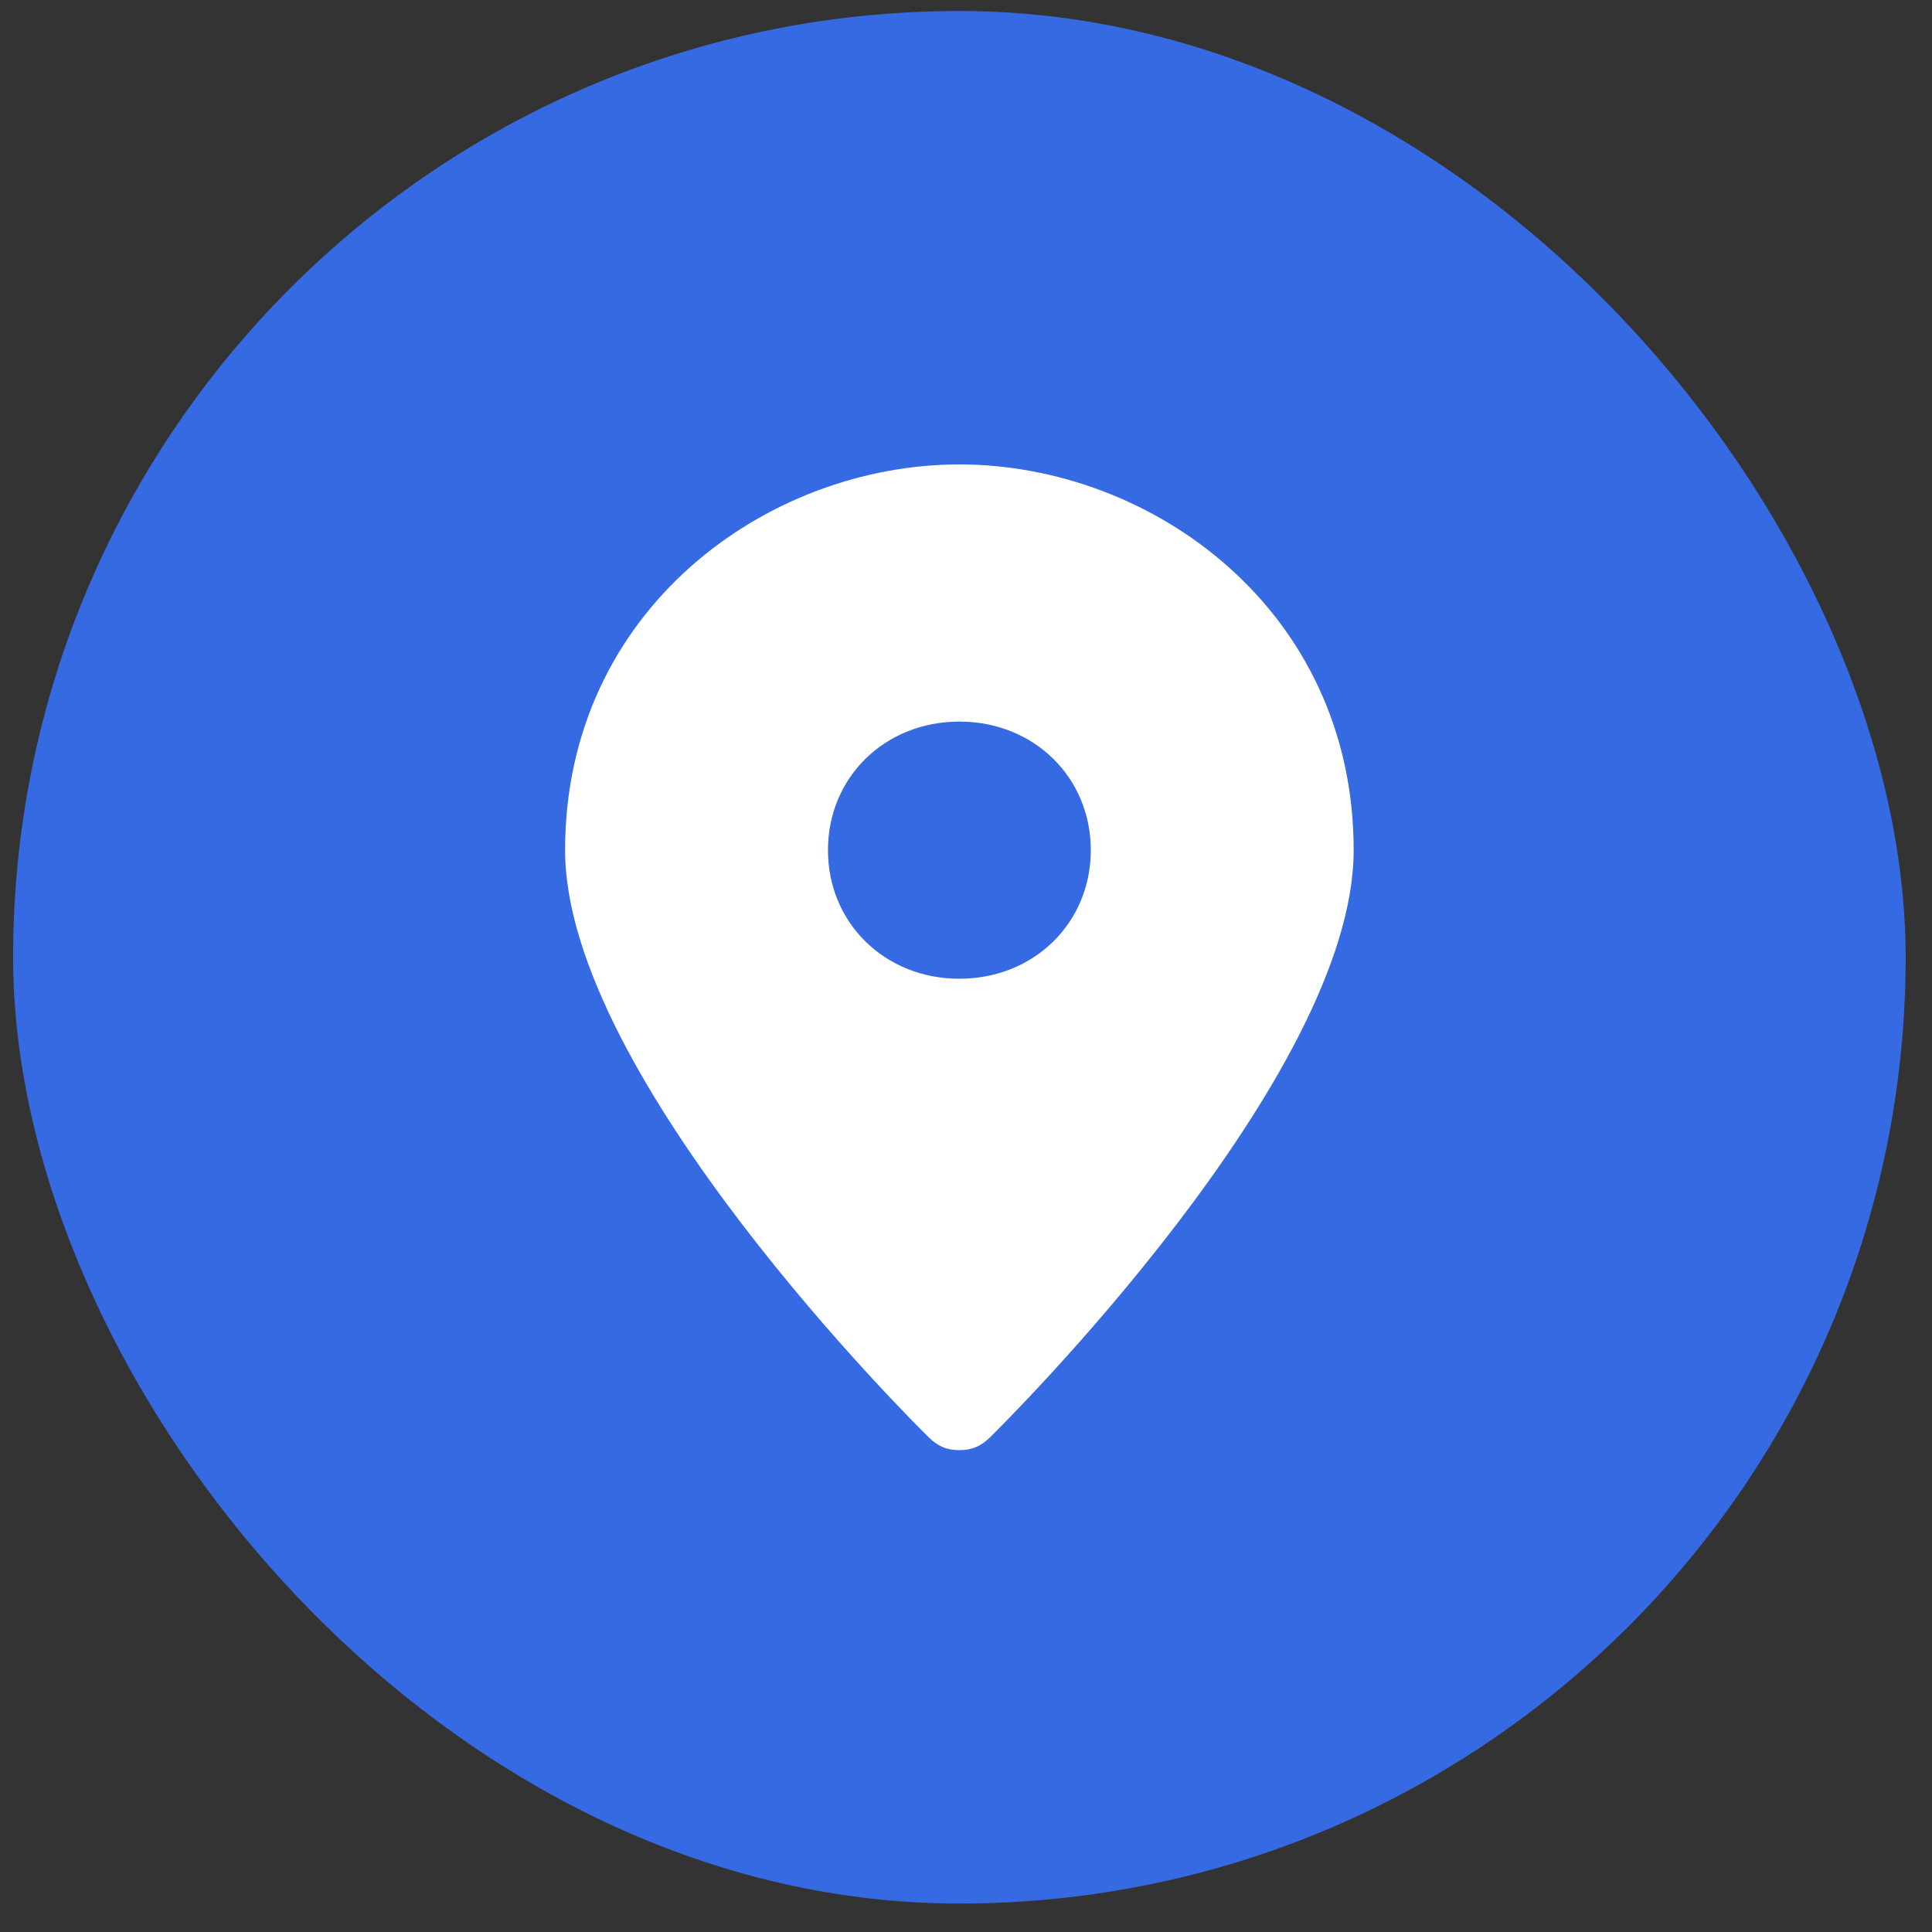 <svg width="49" height="49" viewBox="0 0 49 49" fill="none" xmlns="http://www.w3.org/2000/svg">
    <rect x="0" y="0" width="49" height="49" fill="#333333" stroke="none"/>
    <rect x="0.332" y="0.279" width="48" height="48" rx="24" fill="#366AE2" />
    <path d="M24.332 11.779C19.443 11.779 14.332 15.475 14.332 21.562C14.332 27.323 23.221 36.127 23.554 36.453C23.776 36.671 23.999 36.779 24.332 36.779C24.665 36.779 24.888 36.671 25.11 36.453C25.443 36.127 34.332 27.323 34.332 21.562C34.332 15.475 29.221 11.779 24.332 11.779ZM24.332 24.823C22.443 24.823 20.999 23.41 20.999 21.562C20.999 19.714 22.443 18.301 24.332 18.301C26.221 18.301 27.665 19.714 27.665 21.562C27.665 23.41 26.221 24.823 24.332 24.823Z" fill="white" />
</svg>
    